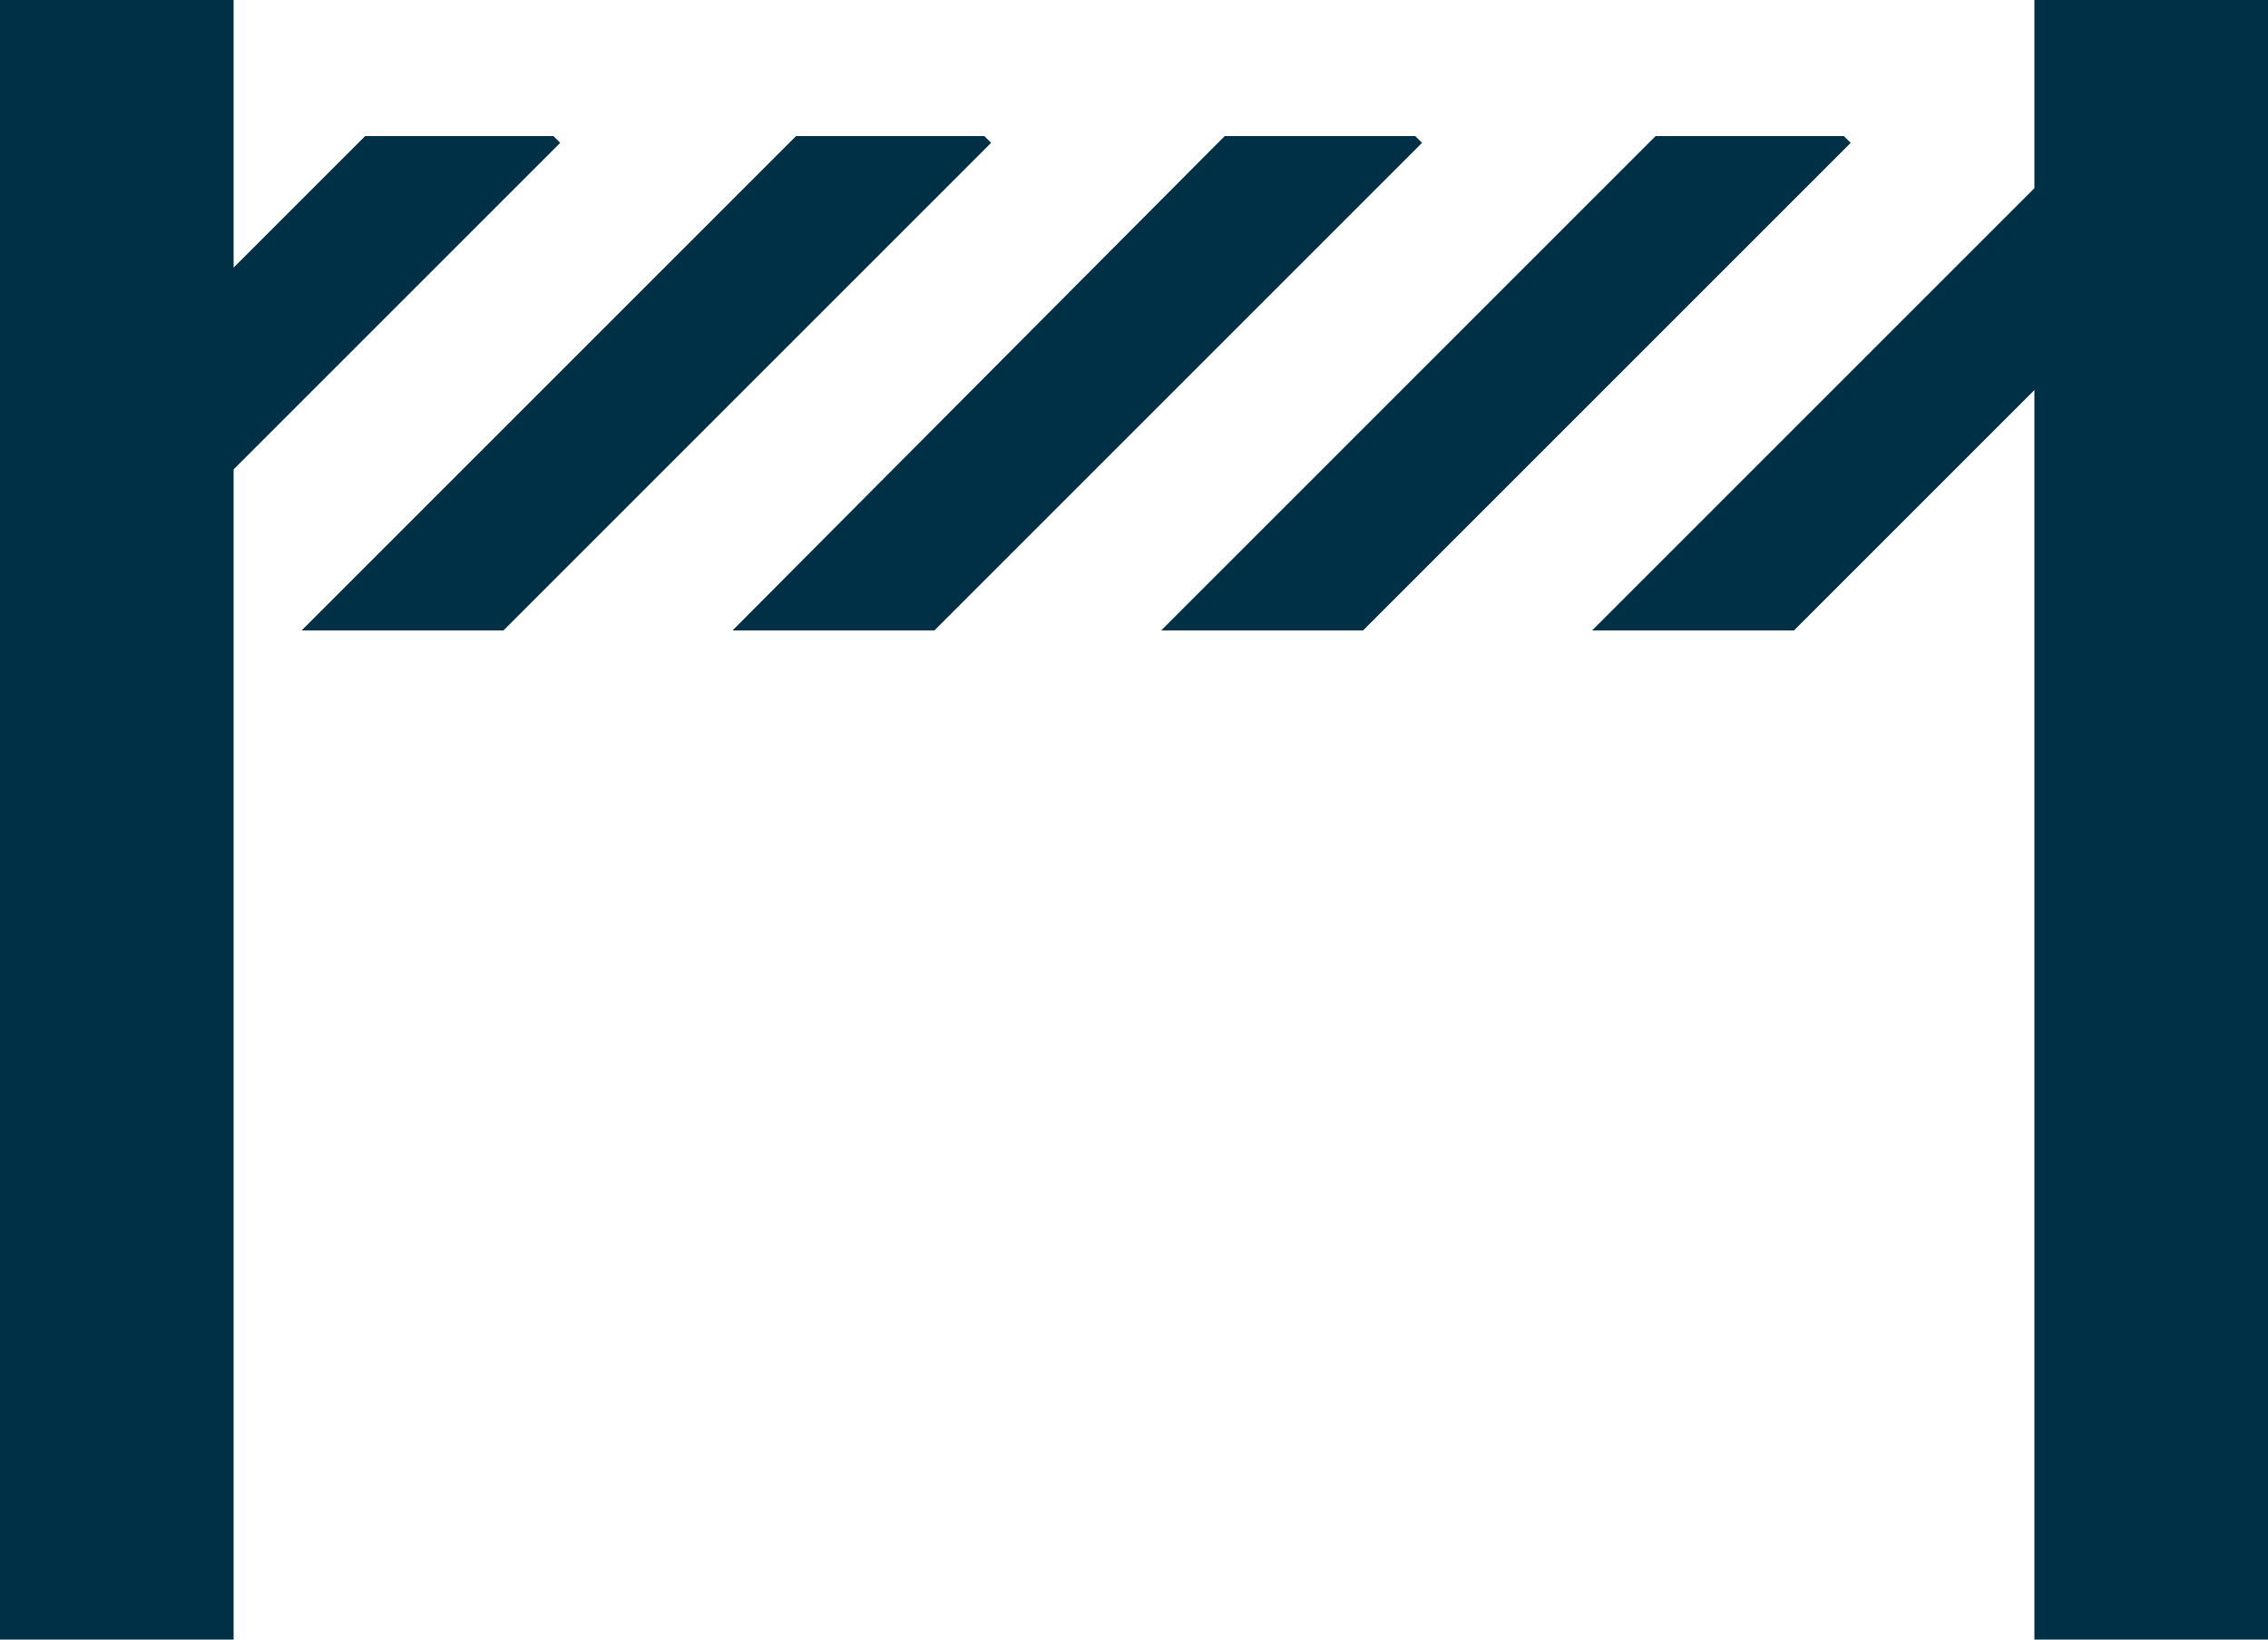 <?xml version="1.0" encoding="utf-8"?>
<!-- Generator: Adobe Illustrator 19.1.0, SVG Export Plug-In . SVG Version: 6.00 Build 0)  -->
<svg version="1.1" id="Layer_1" xmlns="http://www.w3.org/2000/svg" xmlns:xlink="http://www.w3.org/1999/xlink" x="0px" y="0px"
	 viewBox="-20 34.4 100 72.3" style="enable-background:new -20 34.4 100 72.3;" xml:space="preserve">
<style type="text/css">
	.st0{fill:#003045;}
</style>
<polygon class="st0" points="80,34.4 80,106.7 69.7,106.7 69.7,51.6 59.1,62.2 50.2,62.2 69.7,42.7 69.7,34.4 "/>
<polygon class="st0" points="42.4,40.4 34,40.4 12.3,62.2 21.2,62.2 42.7,40.7 "/>
<polygon class="st0" points="23.4,40.4 15.1,40.4 -6.7,62.2 2.2,62.2 23.7,40.7 "/>
<polygon class="st0" points="4.7,40.7 4.4,40.4 -3.9,40.4 -9.7,46.2 -9.7,34.4 -20,34.4 -20,106.7 -9.7,106.7 -9.7,55.1 "/>
<polygon class="st0" points="61.3,40.4 53,40.4 31.2,62.2 40.1,62.2 61.6,40.7 "/>
</svg>
